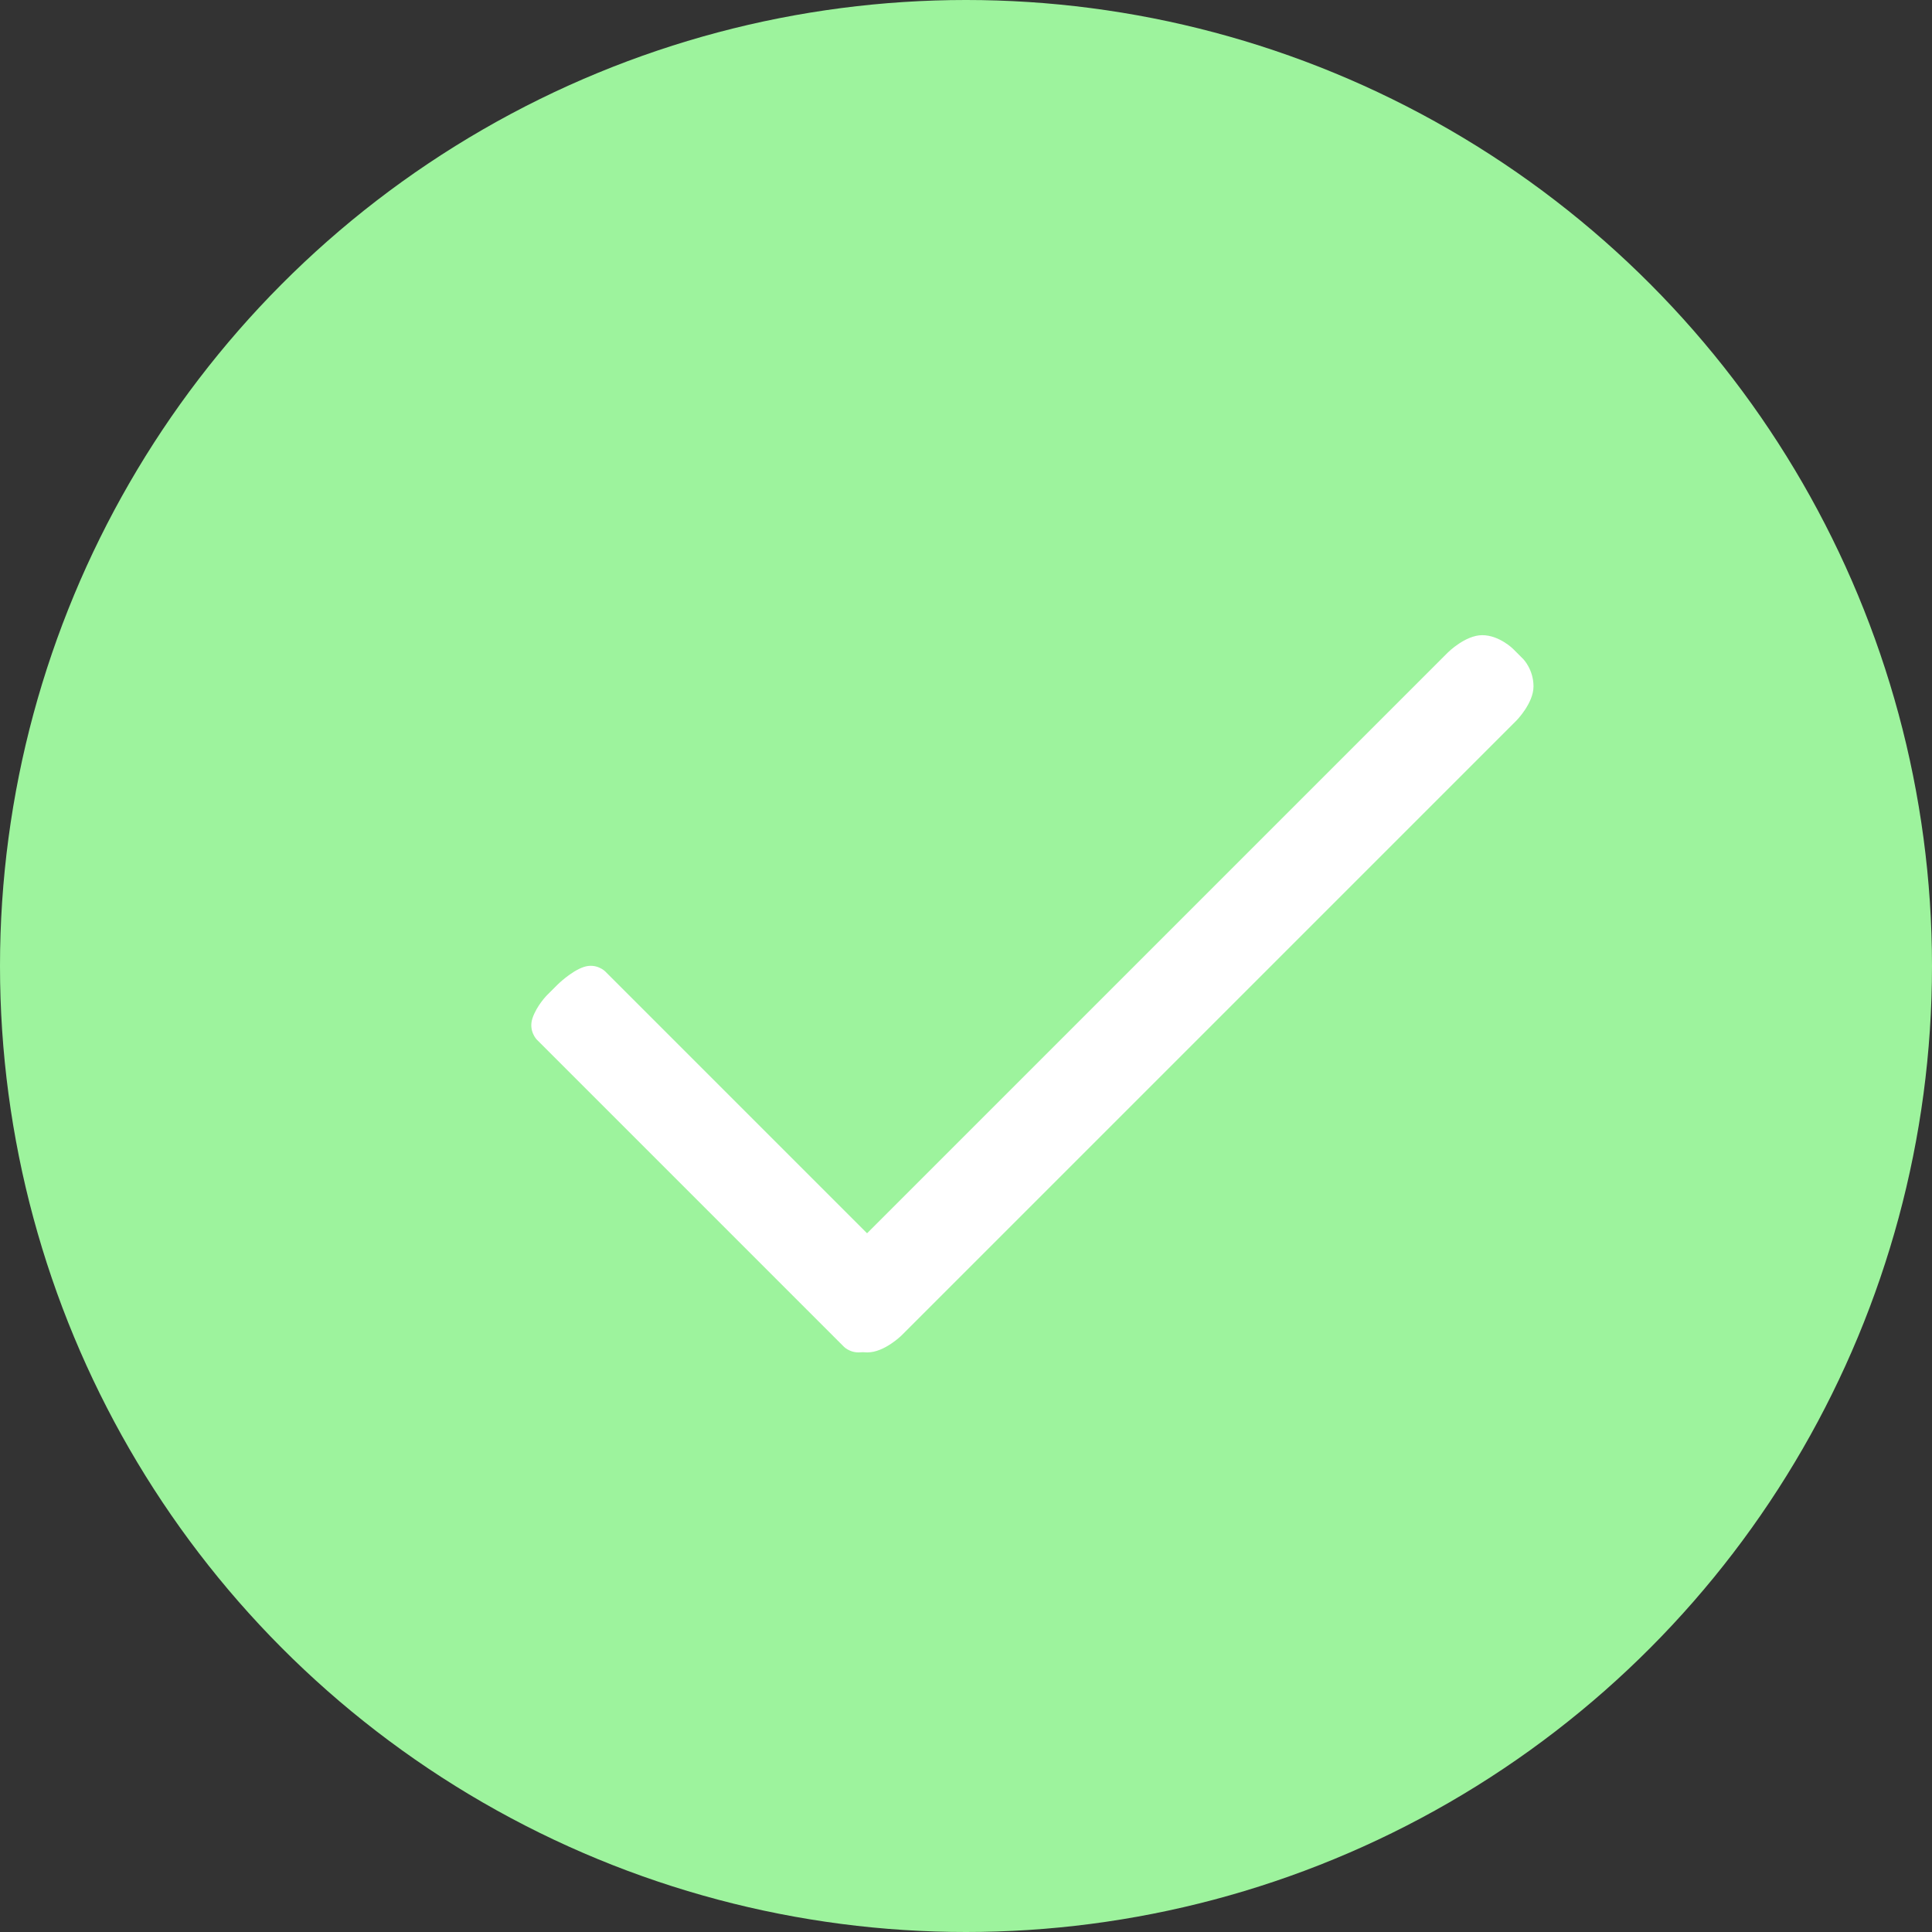 <?xml version="1.0" encoding="UTF-8" standalone="no"?>
<!-- Created with Inkscape (http://www.inkscape.org/) -->

<svg
   xmlns:dc="http://purl.org/dc/elements/1.1/"
   xmlns:cc="http://creativecommons.org/ns#"
   xmlns:rdf="http://www.w3.org/1999/02/22-rdf-syntax-ns#"
   xmlns:svg="http://www.w3.org/2000/svg"
   xmlns="http://www.w3.org/2000/svg"
   xmlns:sodipodi="http://sodipodi.sourceforge.net/DTD/sodipodi-0.dtd"
   xmlns:inkscape="http://www.inkscape.org/namespaces/inkscape"
   width="200mm"
   height="200mm"
   viewBox="0 0 200 200"
   version="1.1"
   id="svg8"
   inkscape:version="0.92.4 (5da689c313, 2019-01-14)"
   sodipodi:docname="success.svg">
  <rect x="0" y="0" width="200" height="200" fill="#333333" stroke="none"/>
  <defs
     id="defs2" />
  <sodipodi:namedview
     id="base"
     pagecolor="#ffffff"
     bordercolor="#666666"
     borderopacity="1.0"
     inkscape:pageopacity="0.0"
     inkscape:pageshadow="2"
     inkscape:zoom="0.7"
     inkscape:cx="465.2651"
     inkscape:cy="418.39134"
     inkscape:document-units="mm"
     inkscape:current-layer="layer1"
     showgrid="false"
     inkscape:window-width="1280"
     inkscape:window-height="961"
     inkscape:window-x="339"
     inkscape:window-y="-8"
     inkscape:window-maximized="1" />
  <g
     inkscape:label="Layer 1"
     inkscape:groupmode="layer"
     id="layer1"
     transform="translate(0,-97)">
    <circle
       style="fill:#9df39d;fill-opacity:1;stroke:none;stroke-width:0.28;stroke-linecap:round;stroke-linejoin:round;stroke-miterlimit:4;stroke-dasharray:none;stroke-opacity:1"
       id="path815"
       cx="100"
       cy="197"
       r="100" />
    <path
       style="fill:#ffffff;fill-opacity:1;stroke:none;stroke-width:0.132;stroke-linecap:butt;stroke-linejoin:miter;stroke-miterlimit:4;stroke-dasharray:none;stroke-opacity:1"
       d="m 60.425,197.103 c 1.313,-0.438 2.21,0.442 2.21,0.442 l 31.82,31.82 c 0,0 0.88,0.896 0.442,2.21 -0.438,1.313 -1.856,2.74 -1.856,2.74 l -1.061,1.061 c 0,0 -1.074,1.065 -2.386,1.503 -1.312,0.437 -2.21,-0.442 -2.21,-0.442 L 55.564,204.616 c 0,0 -0.879,-0.897 -0.442,-2.21 0.438,-1.313 1.503,-2.386 1.503,-2.386 l 1.061,-1.061 c 0,0 1.427,-1.419 2.74,-1.856 z"
       id="path4537"
       inkscape:connector-curvature="0"
       sodipodi:nodetypes="zcczcczcczccz" />
    <path
       style="fill:#ffffff;fill-opacity:1;stroke:none;stroke-width:0.187;stroke-linecap:butt;stroke-linejoin:miter;stroke-miterlimit:4;stroke-dasharray:none;stroke-opacity:1"
       d="m 84.5,231.697 c 10e-7,-1.751 1.768,-3.536 1.768,-3.536 l 63.64,-63.64 c 0,0 1.784,-1.768 3.536,-1.768 1.751,0 3.182,1.414 3.182,1.414 l 1.061,1.061 c 0,0 1.061,1.079 1.061,2.828 1e-5,1.75 -1.768,3.536 -1.768,3.536 l -63.64,63.64 c 0,0 -1.785,1.768 -3.536,1.768 -1.75,0 -2.828,-1.061 -2.828,-1.061 l -1.061,-1.061 c 0,0 -1.414,-1.431 -1.414,-3.182 z"
       id="path4537-3"
       inkscape:connector-curvature="0"
       sodipodi:nodetypes="zcczcczcczccz" />
  </g>
</svg>
